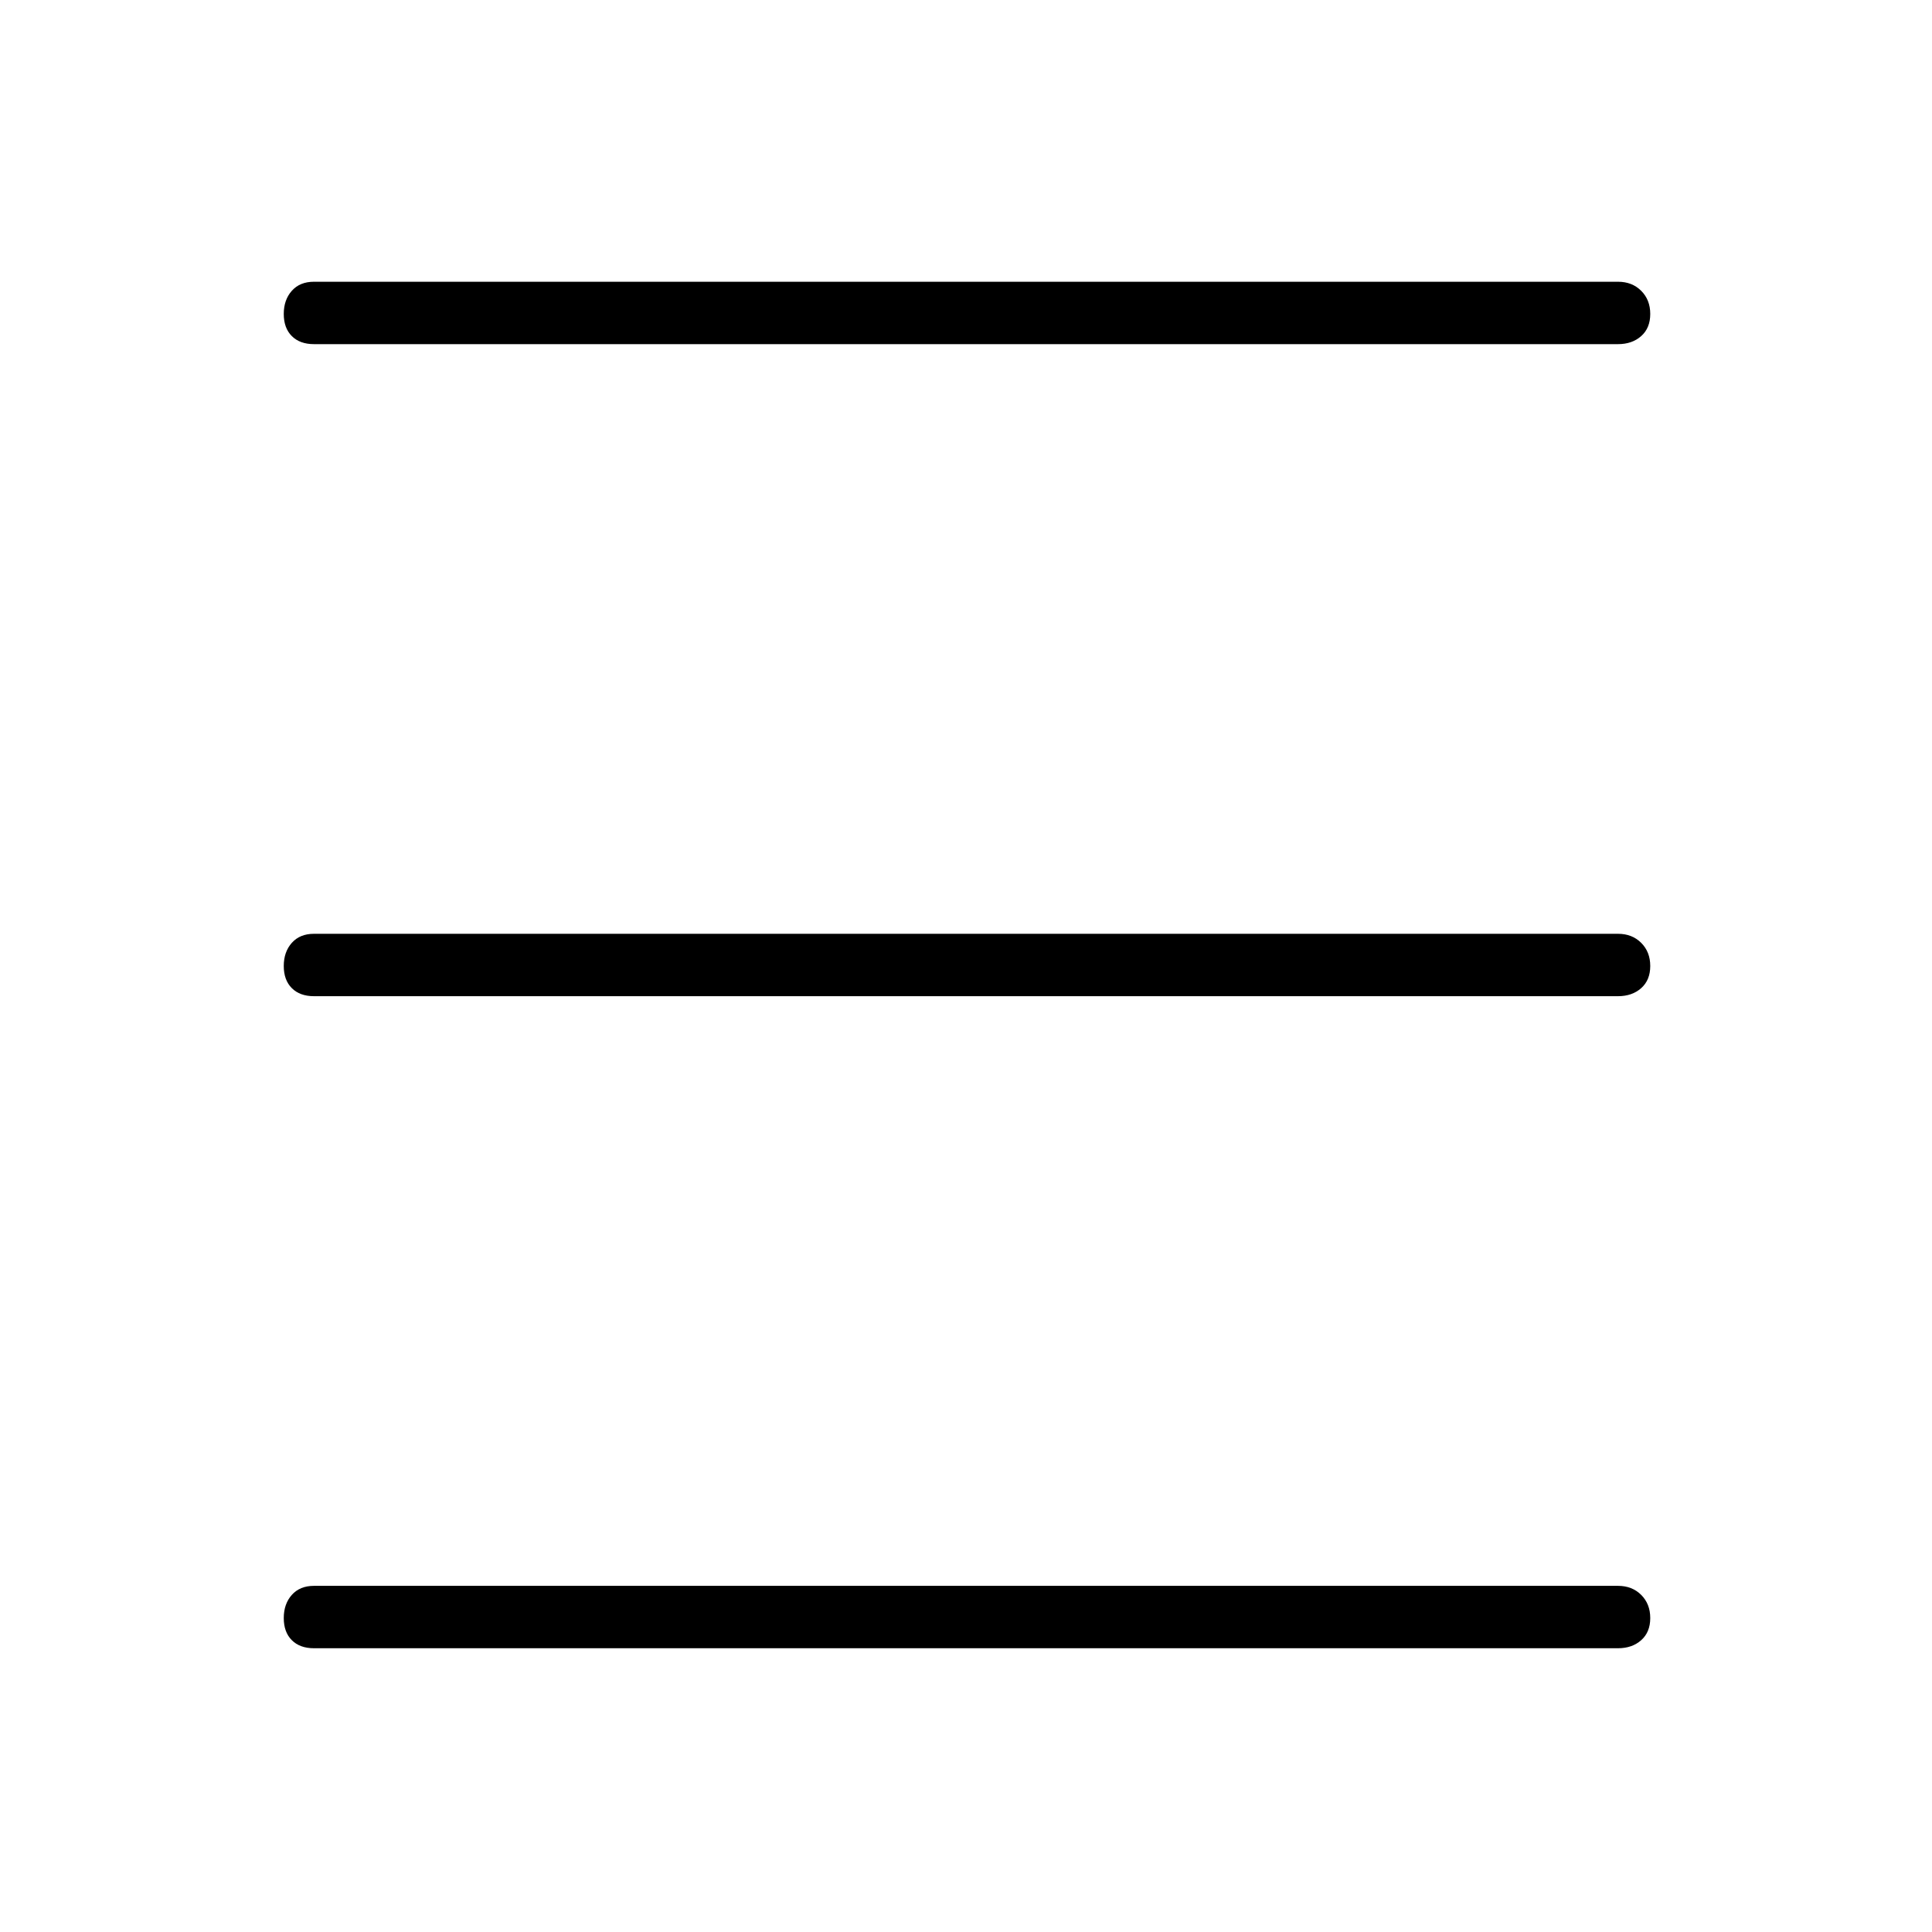 <svg xmlns="http://www.w3.org/2000/svg" height="48" width="48"><path d="M7.8 8.55q-.35 0-.55-.2-.2-.2-.2-.55 0-.35.2-.575Q7.45 7 7.8 7h32.4q.35 0 .575.225Q41 7.45 41 7.8t-.225.55q-.225.2-.575.2Zm0 32.4q-.35 0-.55-.2-.2-.2-.2-.55 0-.35.2-.575.2-.225.55-.225h32.4q.35 0 .575.225.225.225.225.575t-.225.55q-.225.2-.575.2Zm0-16.2q-.35 0-.55-.2-.2-.2-.2-.55 0-.35.2-.575.2-.225.55-.225h32.4q.35 0 .575.225Q41 23.65 41 24t-.225.55q-.225.2-.575.2Z"/></svg>